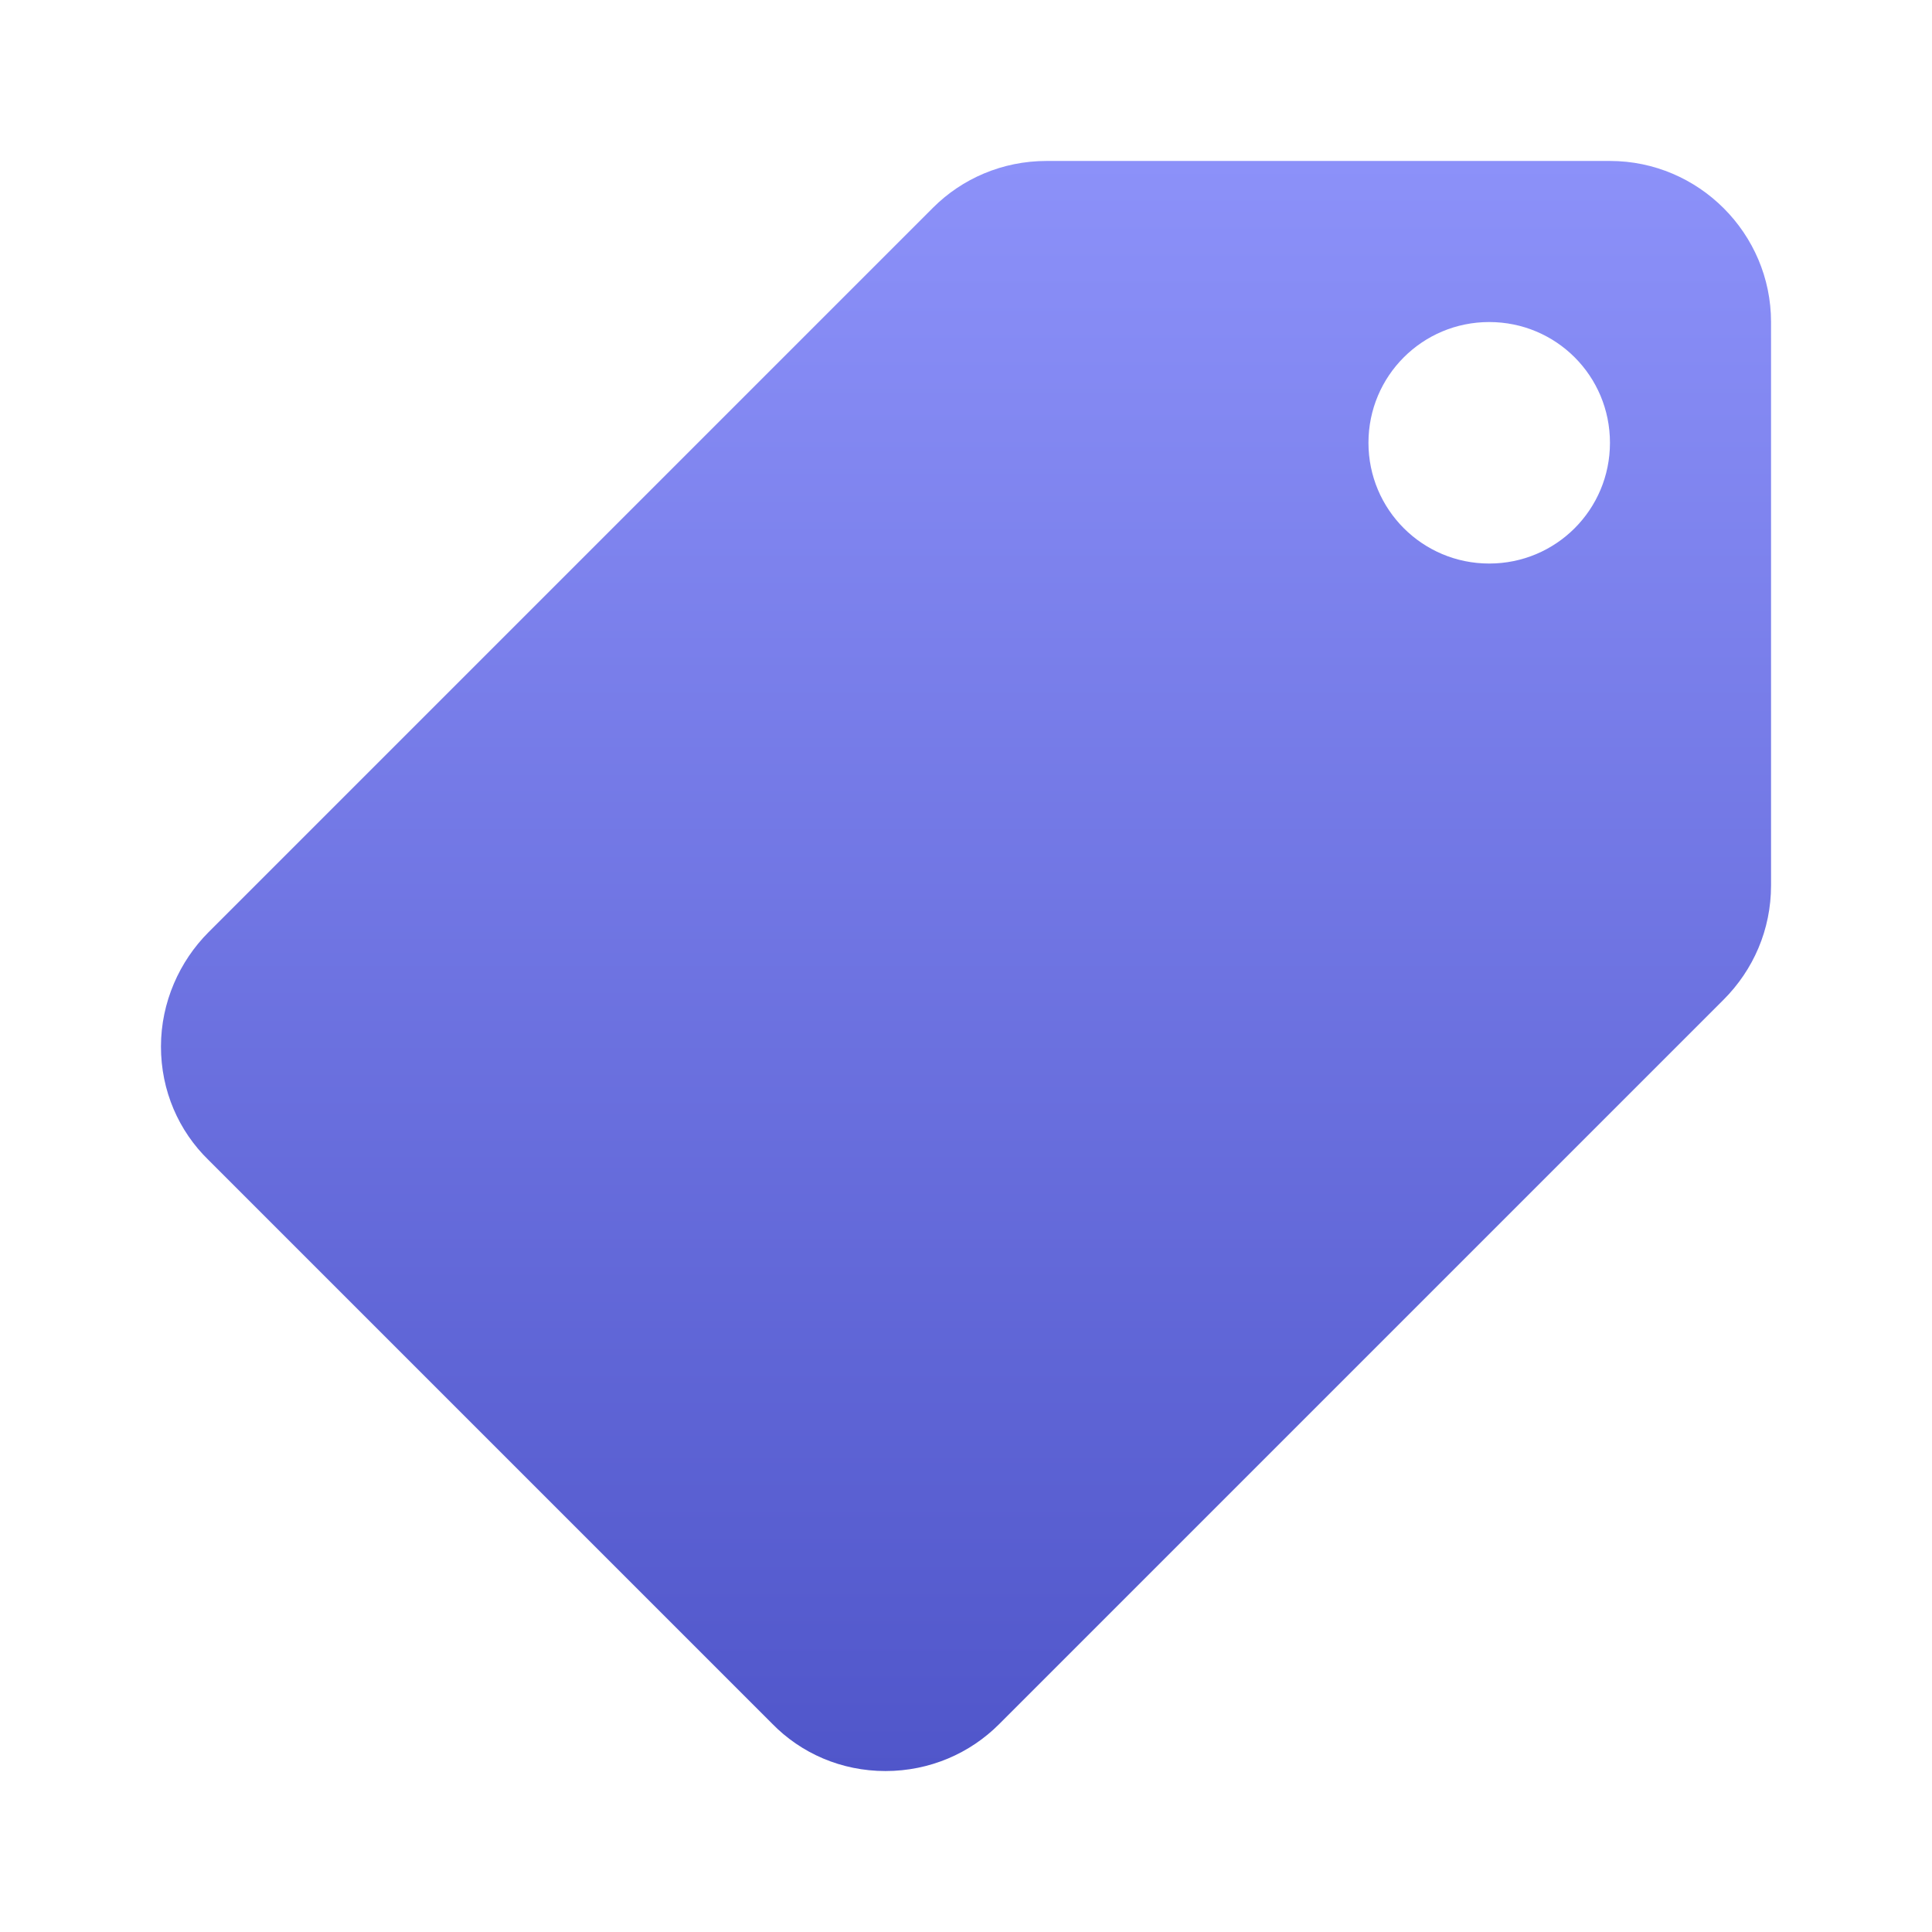 <svg width="16" height="16" viewBox="0 0 16 16" fill="none" xmlns="http://www.w3.org/2000/svg">
<path d="M1.727 7.72L7.727 1.72C7.967 1.48 8.3 1.333 8.667 1.333H13.333C14.067 1.333 14.667 1.933 14.667 2.667V7.333C14.667 7.7 14.52 8.033 14.273 8.28L8.273 14.28C8.033 14.52 7.7 14.667 7.333 14.667C6.967 14.667 6.633 14.52 6.393 14.273L1.727 9.607C1.48 9.367 1.333 9.033 1.333 8.667C1.333 8.3 1.487 7.96 1.727 7.72ZM12.333 4.667C12.887 4.667 13.333 4.22 13.333 3.667C13.333 3.113 12.887 2.667 12.333 2.667C11.78 2.667 11.333 3.113 11.333 3.667C11.333 4.22 11.78 4.667 12.333 4.667Z" fill="url(#paint0_linear)"/>
<defs>
<linearGradient id="paint0_linear" x1="8" y1="1.333" x2="8" y2="14.667" gradientUnits="userSpaceOnUse">
<stop stop-color="#8C91F9"/>
<stop offset="1" stop-color="#5056CA"/>
</linearGradient>
</defs>
</svg>
